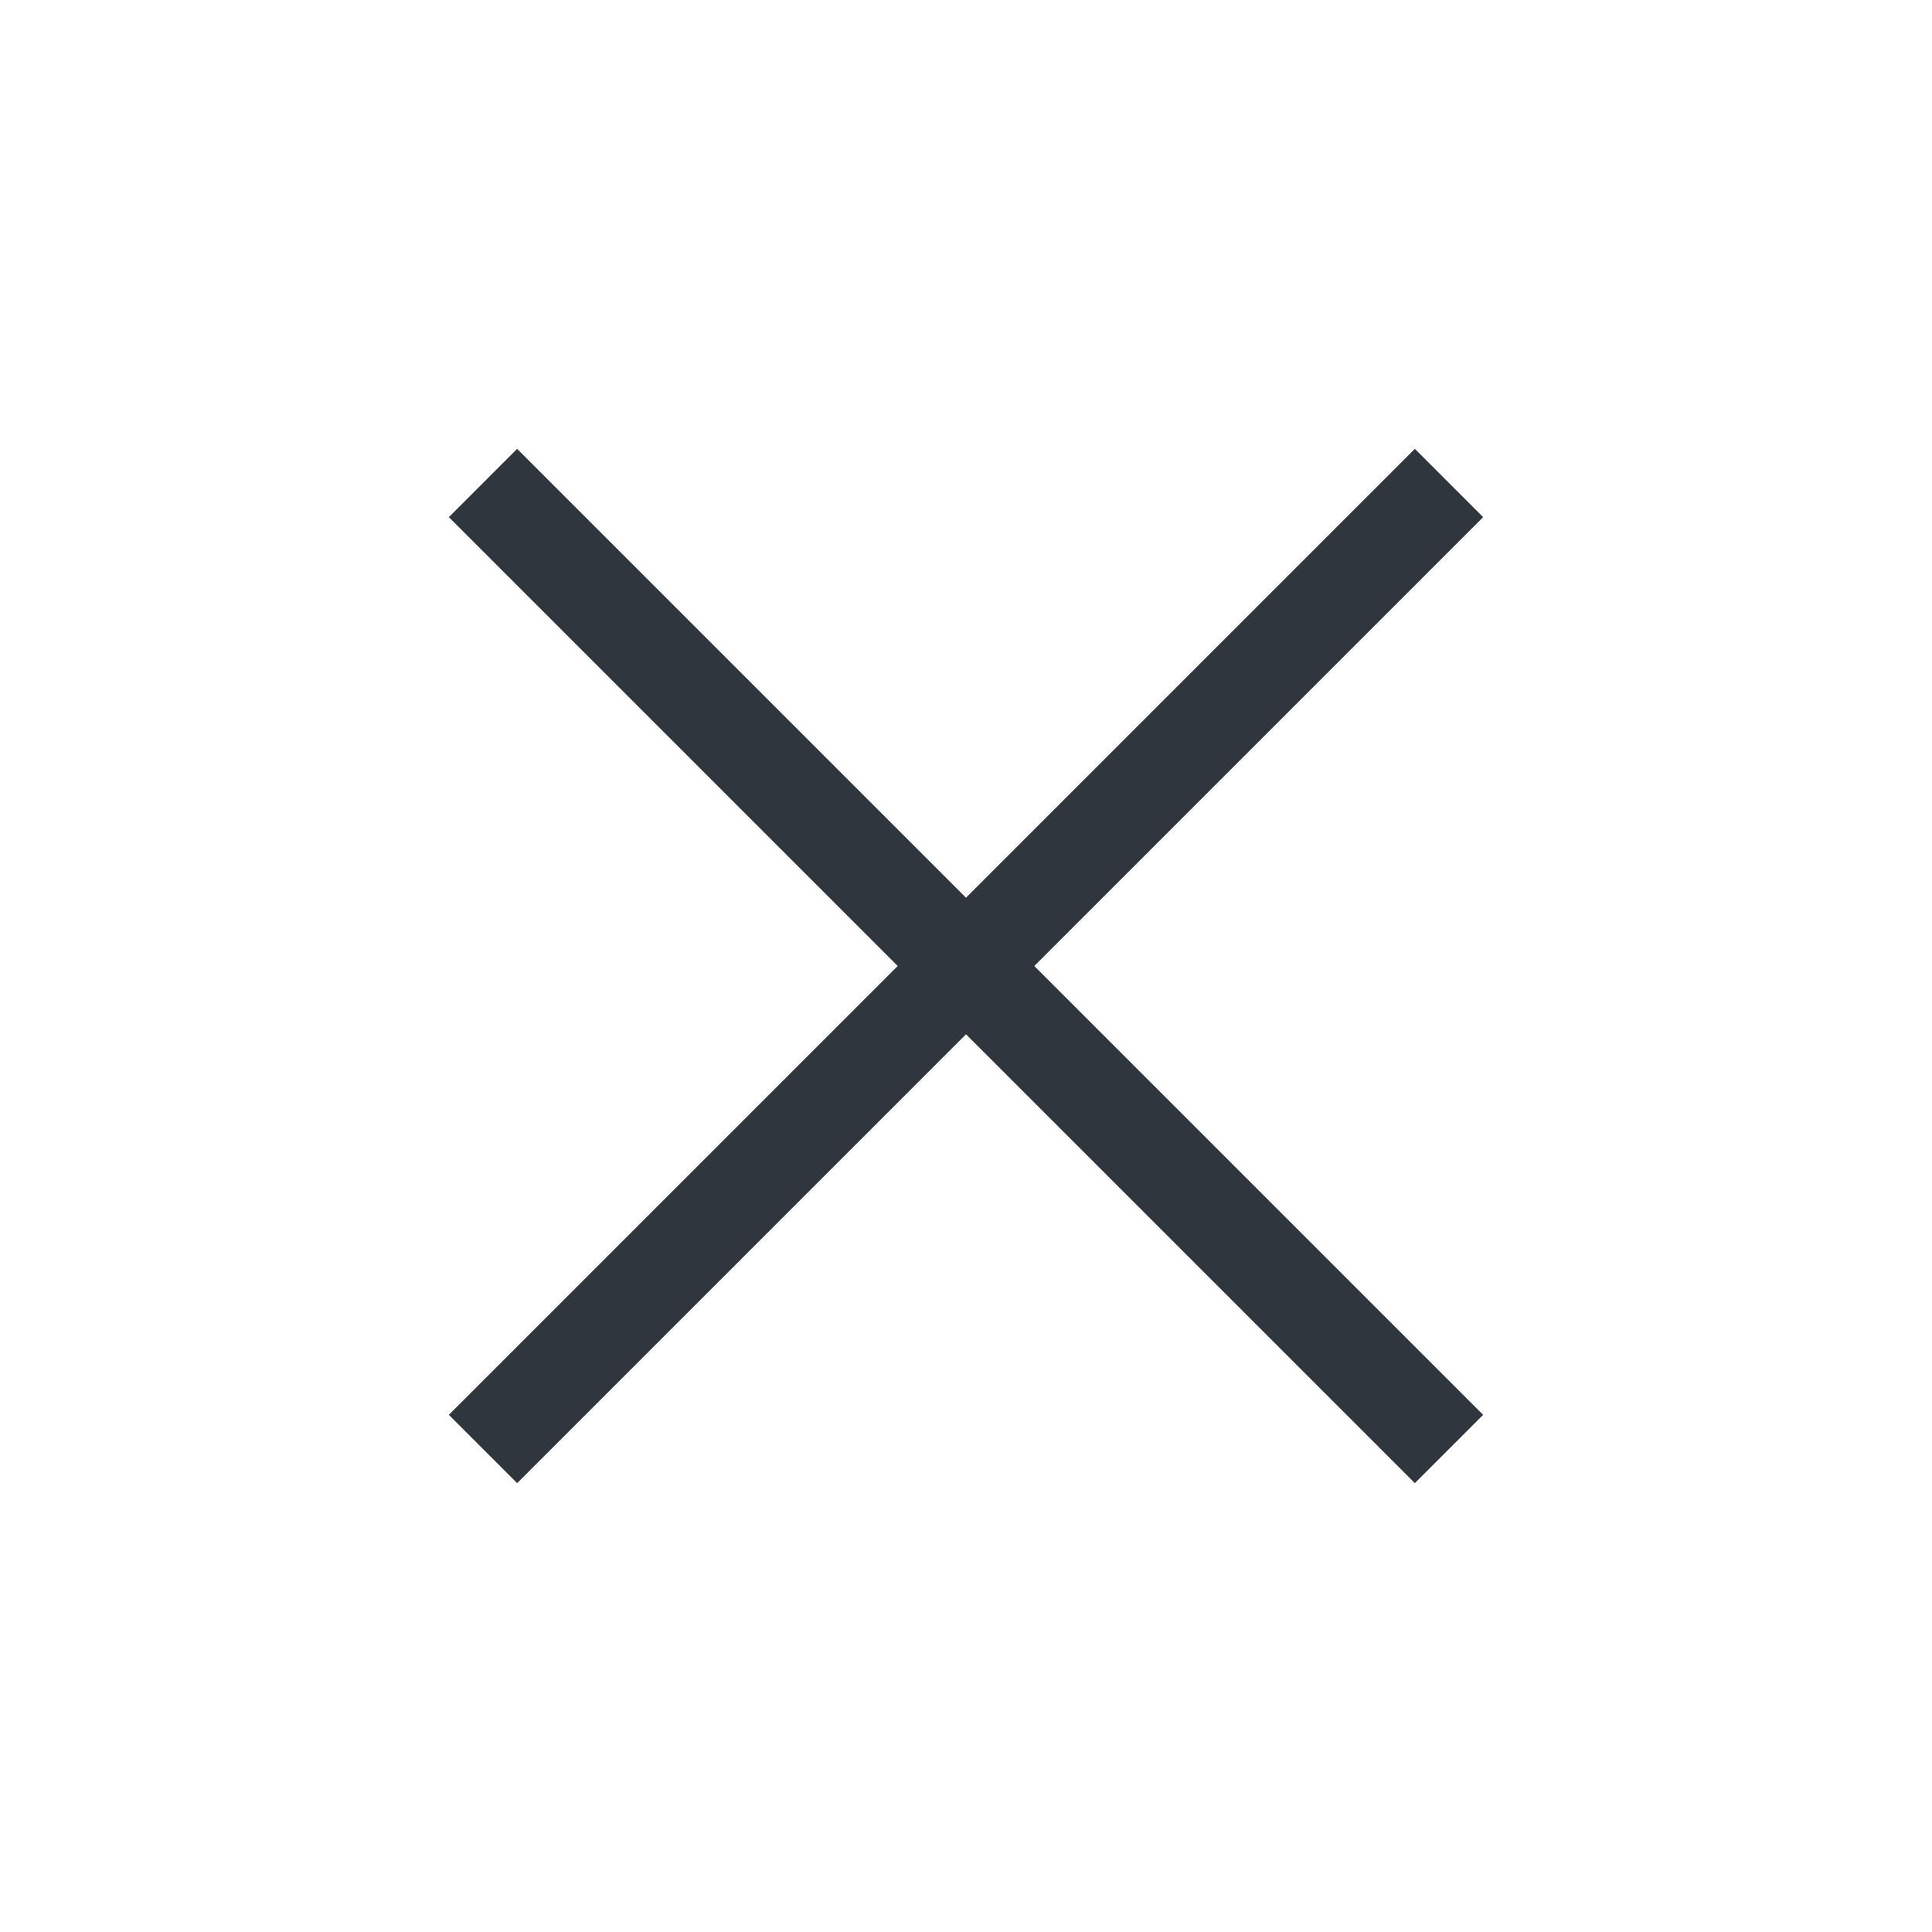 <svg width="20" height="20" viewBox="0 0 20 20" fill="none" xmlns="http://www.w3.org/2000/svg">
<path d="M15 5L5 15" stroke="#2F363D" stroke-linejoin="round"/>
<path d="M5 5L15 15" stroke="#2F363D" stroke-linejoin="round"/>
</svg>
